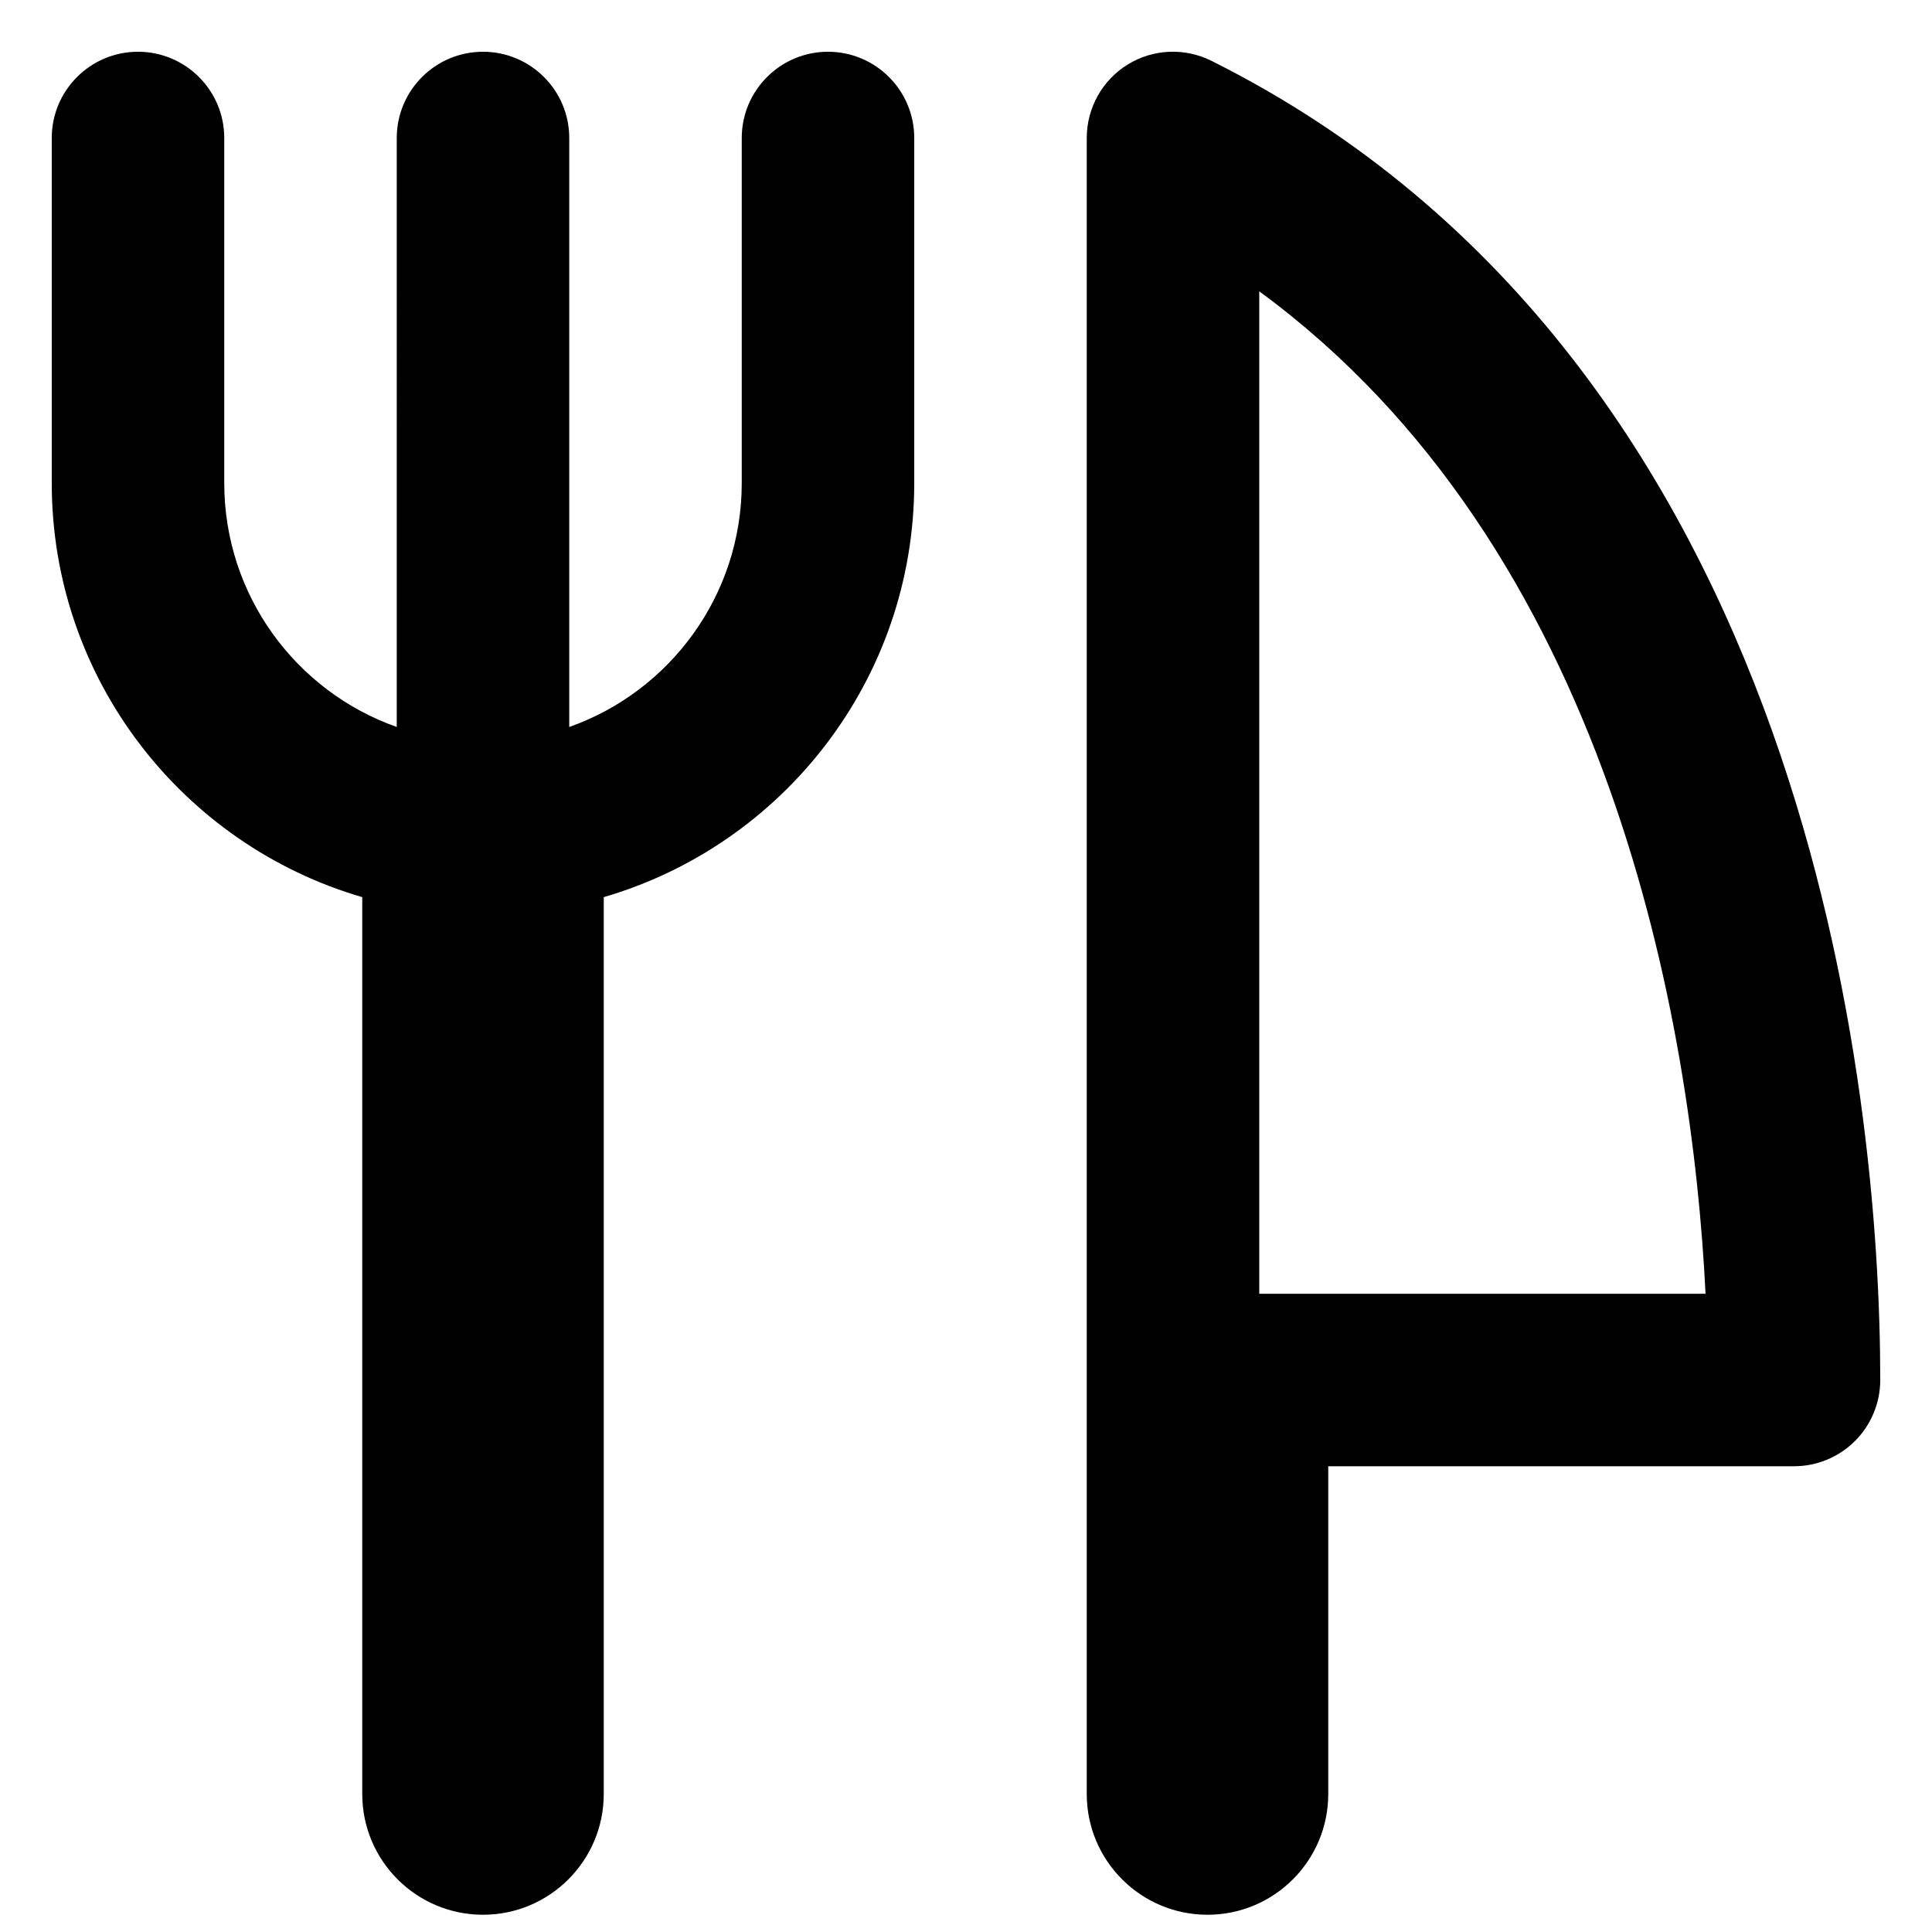<svg xmlns="http://www.w3.org/2000/svg" fill="none" viewBox="0 0 14 14" id="Fork-Knife--Streamline-Core-Remix">
  <desc>
    Fork Knife Streamline Icon: https://streamlinehq.com
  </desc>
  <g id="Free Remix/Food Drink/fork-knife--fork-spoon-knife-food-dine-cook-utensils-eat-restaurant-dining-kitchenware">
    <path id="Union" fill="#000000" fill-rule="evenodd" d="M8.171 0.468c0.184 -0.114 0.414 -0.124 0.608 -0.027C10.97 1.536 12.18 3.445 12.839 5.29c0.657 1.841 0.786 3.669 0.786 4.71 0 0.166 -0.066 0.325 -0.183 0.442 -0.117 0.117 -0.276 0.183 -0.442 0.183H9.625V13c0 0.483 -0.392 0.875 -0.875 0.875s-0.875 -0.392 -0.875 -0.875V1c0 -0.217 0.112 -0.418 0.296 -0.532ZM9.125 2.111V9.375h3.234c-0.048 -0.974 -0.219 -2.324 -0.698 -3.665 -0.485 -1.357 -1.271 -2.671 -2.536 -3.599Zm-5 3.157c0.728 -0.257 1.25 -0.952 1.25 -1.768V1c0 -0.345 0.28 -0.625 0.625 -0.625s0.625 0.28 0.625 0.625v2.5c0 1.422 -0.95 2.622 -2.25 3.001V13c0 0.483 -0.392 0.875 -0.875 0.875s-0.875 -0.392 -0.875 -0.875V6.501C1.325 6.122 0.375 4.922 0.375 3.5V1C0.375 0.655 0.655 0.375 1 0.375c0.345 0 0.625 0.28 0.625 0.625v2.5c0 0.816 0.522 1.511 1.25 1.768V1c0 -0.345 0.28 -0.625 0.625 -0.625s0.625 0.28 0.625 0.625v4.268Z" clip-rule="evenodd" stroke-width="1"></path>
  </g>
</svg>